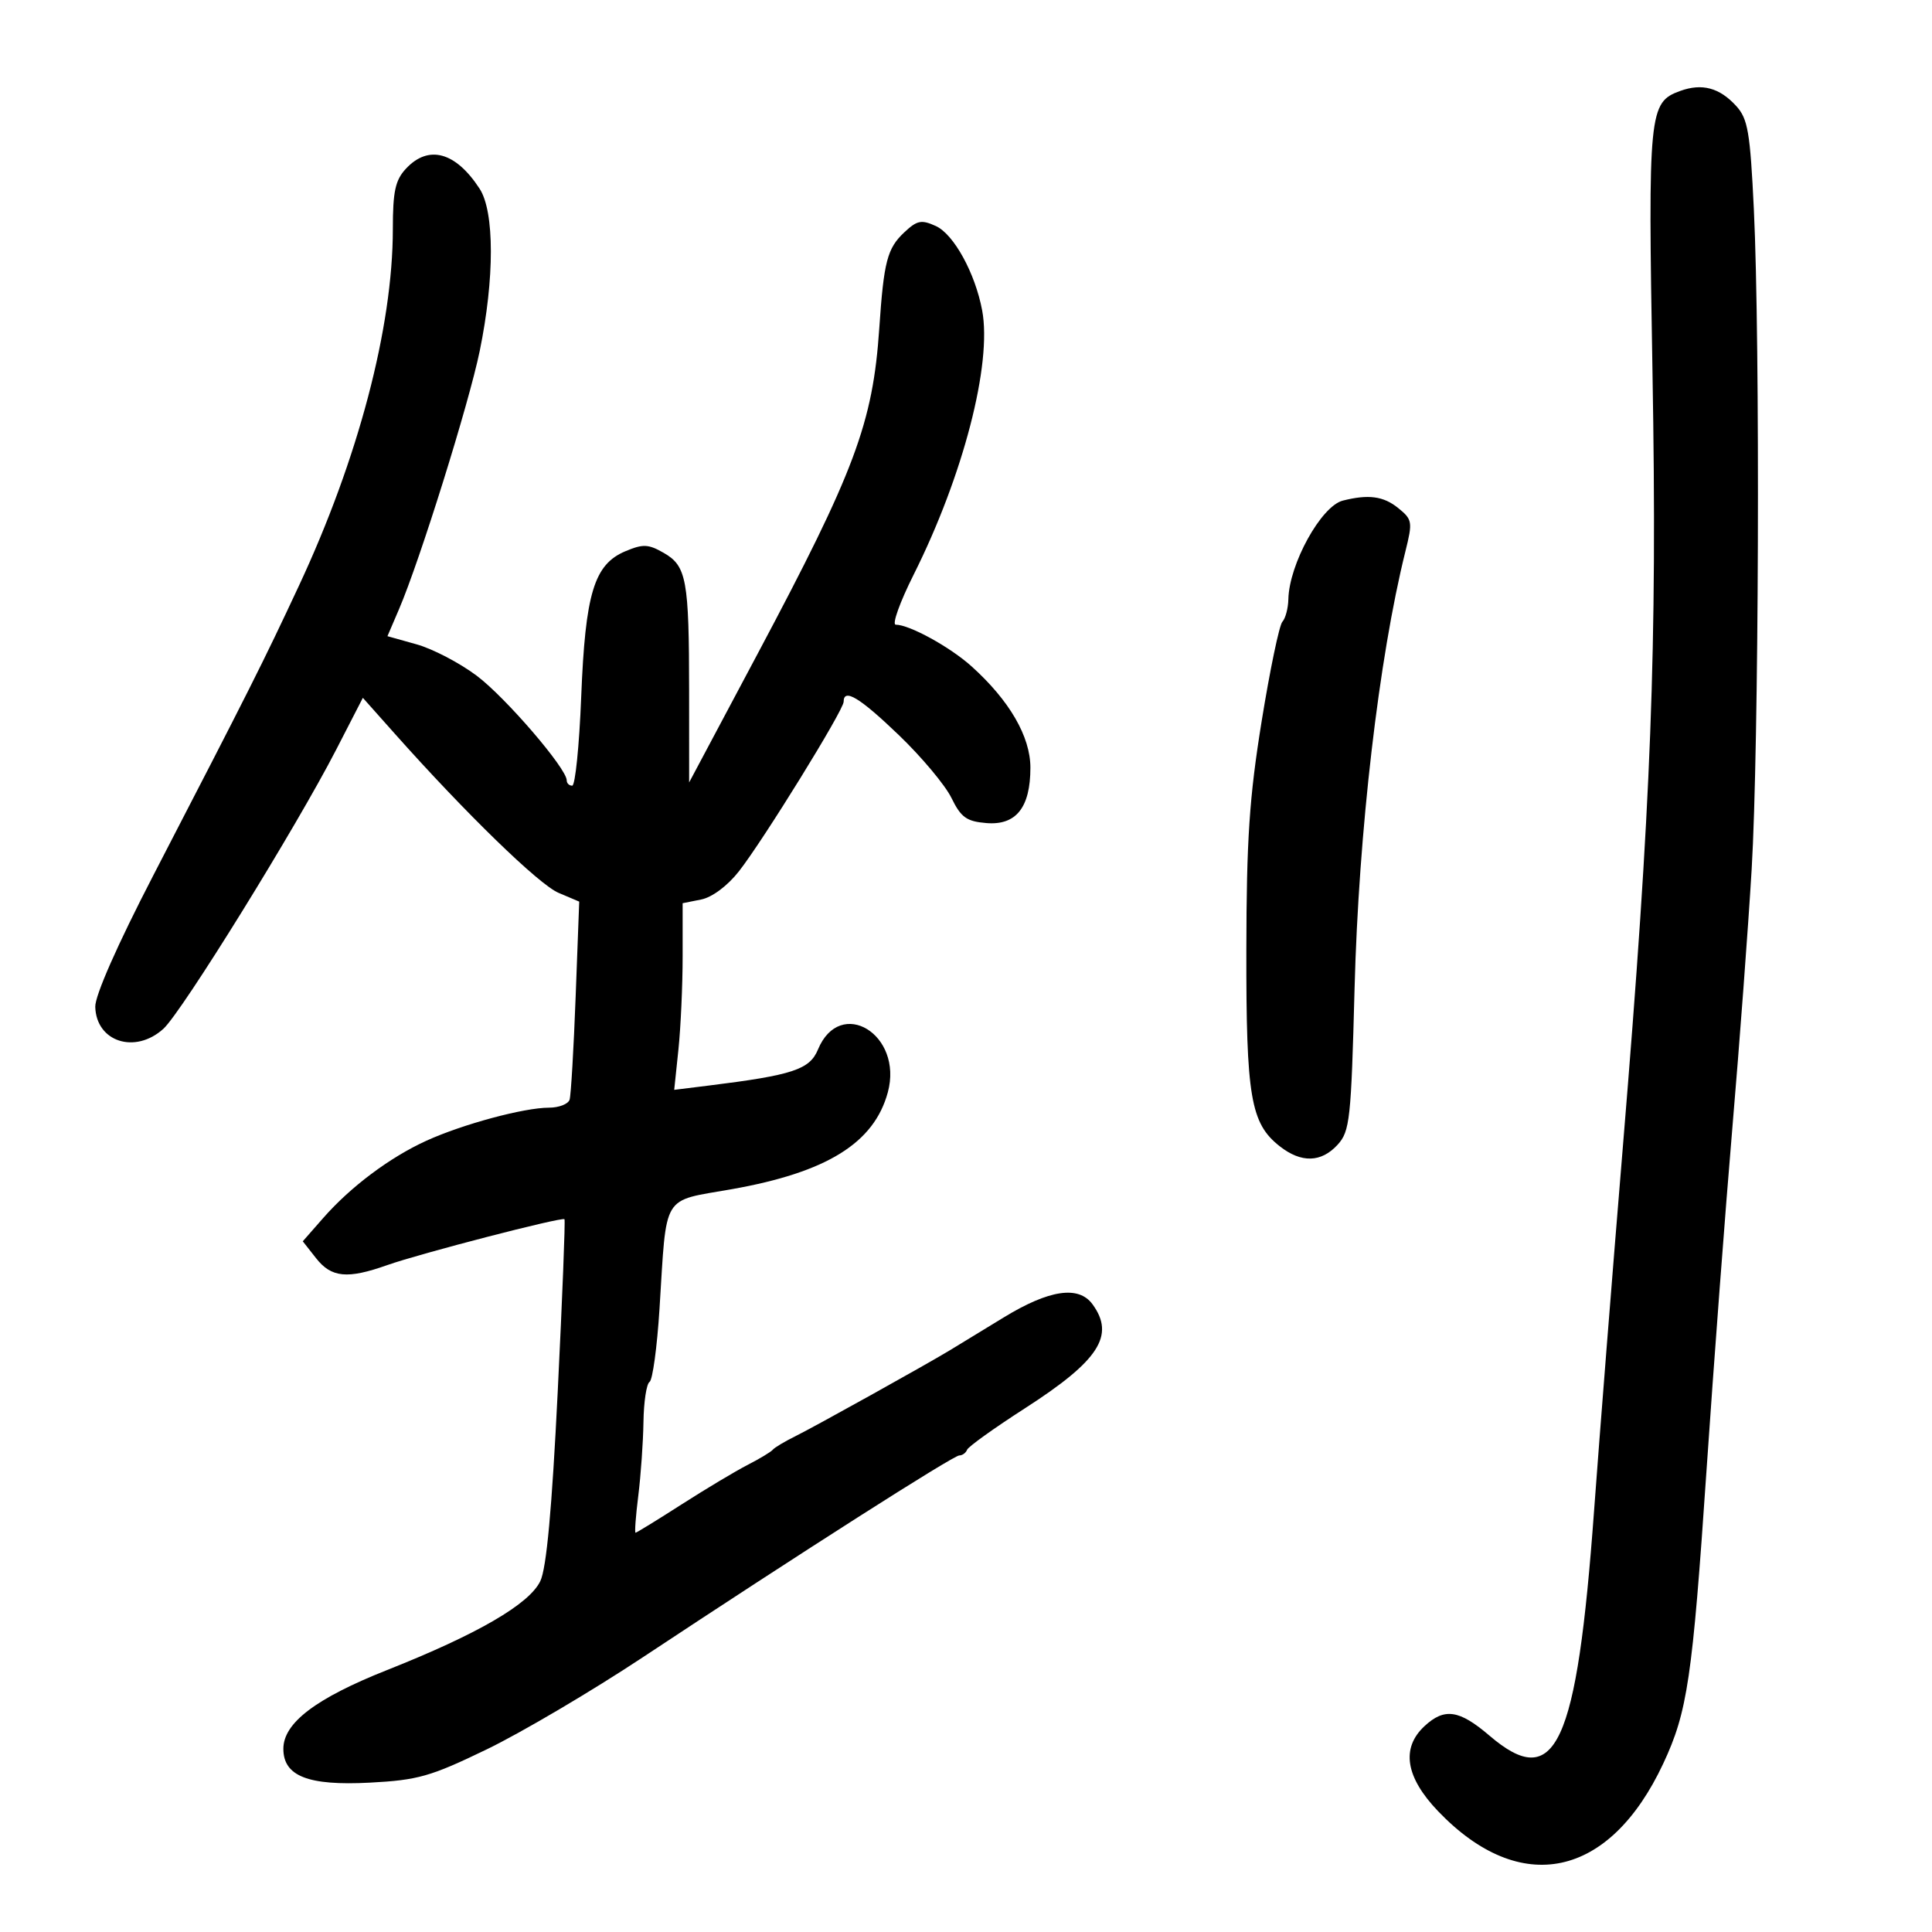 <svg xmlns="http://www.w3.org/2000/svg" width="300" height="300" viewBox="0 0 300 300" version="1.1">
	<path d="M 260.894 14.124 C 256.035 15.889, 255.894 17.325, 256.599 57.858 C 257.343 100.632, 256.431 124.479, 252.003 178 C 250.388 197.525, 248.377 222.950, 247.533 234.500 C 244.853 271.213, 241.558 278.305, 231.271 269.500 C 226.585 265.489, 224.283 265.156, 221.189 268.039 C 217.524 271.453, 218.251 275.968, 223.316 281.254 C 236.103 294.600, 249.918 291.675, 258.264 273.854 C 262.035 265.800, 262.789 260.694, 264.990 228.275 C 266.102 211.899, 267.912 187.925, 269.011 175 C 270.111 162.075, 271.454 144.075, 271.996 135 C 273.119 116.216, 273.329 53.183, 272.339 32.526 C 271.761 20.482, 271.413 18.447, 269.589 16.449 C 267.004 13.618, 264.287 12.892, 260.894 14.124 M 63.039 26.189 C 61.380 27.970, 61 29.714, 61 35.558 C 61 50.837, 55.624 71.249, 46.402 90.987 C 40.818 102.938, 38.870 106.812, 23.768 136 C 18.220 146.723, 14.744 154.601, 14.792 156.343 C 14.944 161.779, 20.985 163.725, 25.372 159.750 C 28.226 157.164, 46.029 128.407, 52.191 116.429 L 56.344 108.358 61.303 113.929 C 72.308 126.292, 83.679 137.345, 86.721 138.636 L 89.941 140.002 89.387 154.751 C 89.082 162.863, 88.659 170.063, 88.448 170.750 C 88.236 171.437, 86.793 172, 85.241 172 C 81.364 172, 71.833 174.570, 66.207 177.133 C 60.529 179.720, 54.454 184.269, 50.194 189.124 L 47.014 192.748 49.080 195.374 C 51.459 198.399, 53.943 198.640, 60.124 196.448 C 65.197 194.649, 87.267 188.933, 87.652 189.319 C 87.795 189.462, 87.323 201.512, 86.603 216.097 C 85.701 234.369, 84.859 243.518, 83.897 245.518 C 82.173 249.100, 74.158 253.751, 60.102 259.325 C 49.039 263.713, 44 267.540, 44 271.554 C 44 275.802, 47.852 277.311, 57.414 276.809 C 64.903 276.416, 66.844 275.864, 75.576 271.642 C 80.954 269.042, 91.836 262.624, 99.758 257.380 C 124.130 241.246, 148.034 226, 148.956 226 C 149.438 226, 149.983 225.605, 150.167 225.122 C 150.350 224.638, 154.394 221.739, 159.154 218.678 C 170.651 211.283, 173.189 207.375, 169.642 202.524 C 167.486 199.577, 162.911 200.259, 155.836 204.583 C 152.312 206.737, 148.545 209.035, 147.464 209.688 C 143.658 211.991, 126.463 221.554, 123.500 223.017 C 121.850 223.831, 120.275 224.772, 120 225.109 C 119.725 225.446, 117.968 226.506, 116.096 227.466 C 114.223 228.426, 109.606 231.189, 105.835 233.606 C 102.065 236.022, 98.848 238, 98.687 238 C 98.526 238, 98.718 235.412, 99.113 232.250 C 99.508 229.088, 99.869 223.939, 99.916 220.809 C 99.962 217.679, 100.388 214.878, 100.862 214.585 C 101.336 214.293, 102.030 209.203, 102.405 203.276 C 103.557 185.053, 102.620 186.607, 113.637 184.655 C 128.396 182.040, 135.728 177.488, 137.861 169.616 C 140.292 160.640, 130.465 154.634, 127.007 162.983 C 125.726 166.077, 123.082 166.948, 110.096 168.560 L 104.691 169.230 105.346 162.968 C 105.705 159.524, 106 153.004, 106 148.478 L 106 140.250 108.877 139.675 C 110.582 139.334, 112.969 137.552, 114.737 135.300 C 118.504 130.503, 131 110.274, 131 108.973 C 131 106.803, 133.493 108.307, 139.574 114.147 C 143.095 117.527, 146.769 121.915, 147.738 123.897 C 149.220 126.928, 150.080 127.548, 153.155 127.805 C 157.777 128.190, 160 125.397, 160 119.208 C 160 114.373, 156.746 108.768, 150.864 103.471 C 147.527 100.466, 141.220 97, 139.088 97 C 138.477 97, 139.726 93.513, 141.863 89.250 C 149.560 73.894, 154.069 56.509, 152.509 48.195 C 151.423 42.408, 148.107 36.370, 145.316 35.098 C 143.073 34.076, 142.405 34.211, 140.412 36.083 C 137.765 38.570, 137.236 40.603, 136.532 51 C 135.538 65.677, 132.744 73.153, 117.655 101.500 L 107.009 121.500 107.005 107.375 C 106.999 89.999, 106.612 87.888, 103.064 85.852 C 100.673 84.479, 99.849 84.444, 97.107 85.597 C 92.248 87.640, 90.886 92.133, 90.249 108.214 C 89.949 115.796, 89.320 122, 88.852 122 C 88.383 122, 88 121.629, 88 121.175 C 88 119.332, 78.508 108.295, 74.027 104.928 C 71.390 102.946, 67.191 100.753, 64.697 100.055 L 60.163 98.786 61.963 94.586 C 65.194 87.049, 72.807 62.687, 74.490 54.500 C 76.803 43.248, 76.797 32.870, 74.474 29.302 C 70.749 23.579, 66.538 22.432, 63.039 26.189 M 208.510 77.735 C 205.150 78.586, 200.175 87.598, 200.056 93.050 C 200.025 94.453, 199.606 96.027, 199.126 96.550 C 198.645 97.073, 197.196 104.025, 195.907 112 C 193.996 123.825, 193.558 130.375, 193.532 147.500 C 193.497 170.348, 194.190 174.431, 198.707 177.984 C 202.056 180.618, 205.161 180.537, 207.706 177.750 C 209.606 175.668, 209.803 173.853, 210.336 153.500 C 210.974 129.124, 214.104 102.202, 218.226 85.636 C 219.374 81.025, 219.315 80.674, 217.107 78.886 C 214.826 77.039, 212.496 76.727, 208.510 77.735" stroke="none" fill="black" fill-rule="evenodd"/>
</svg>
